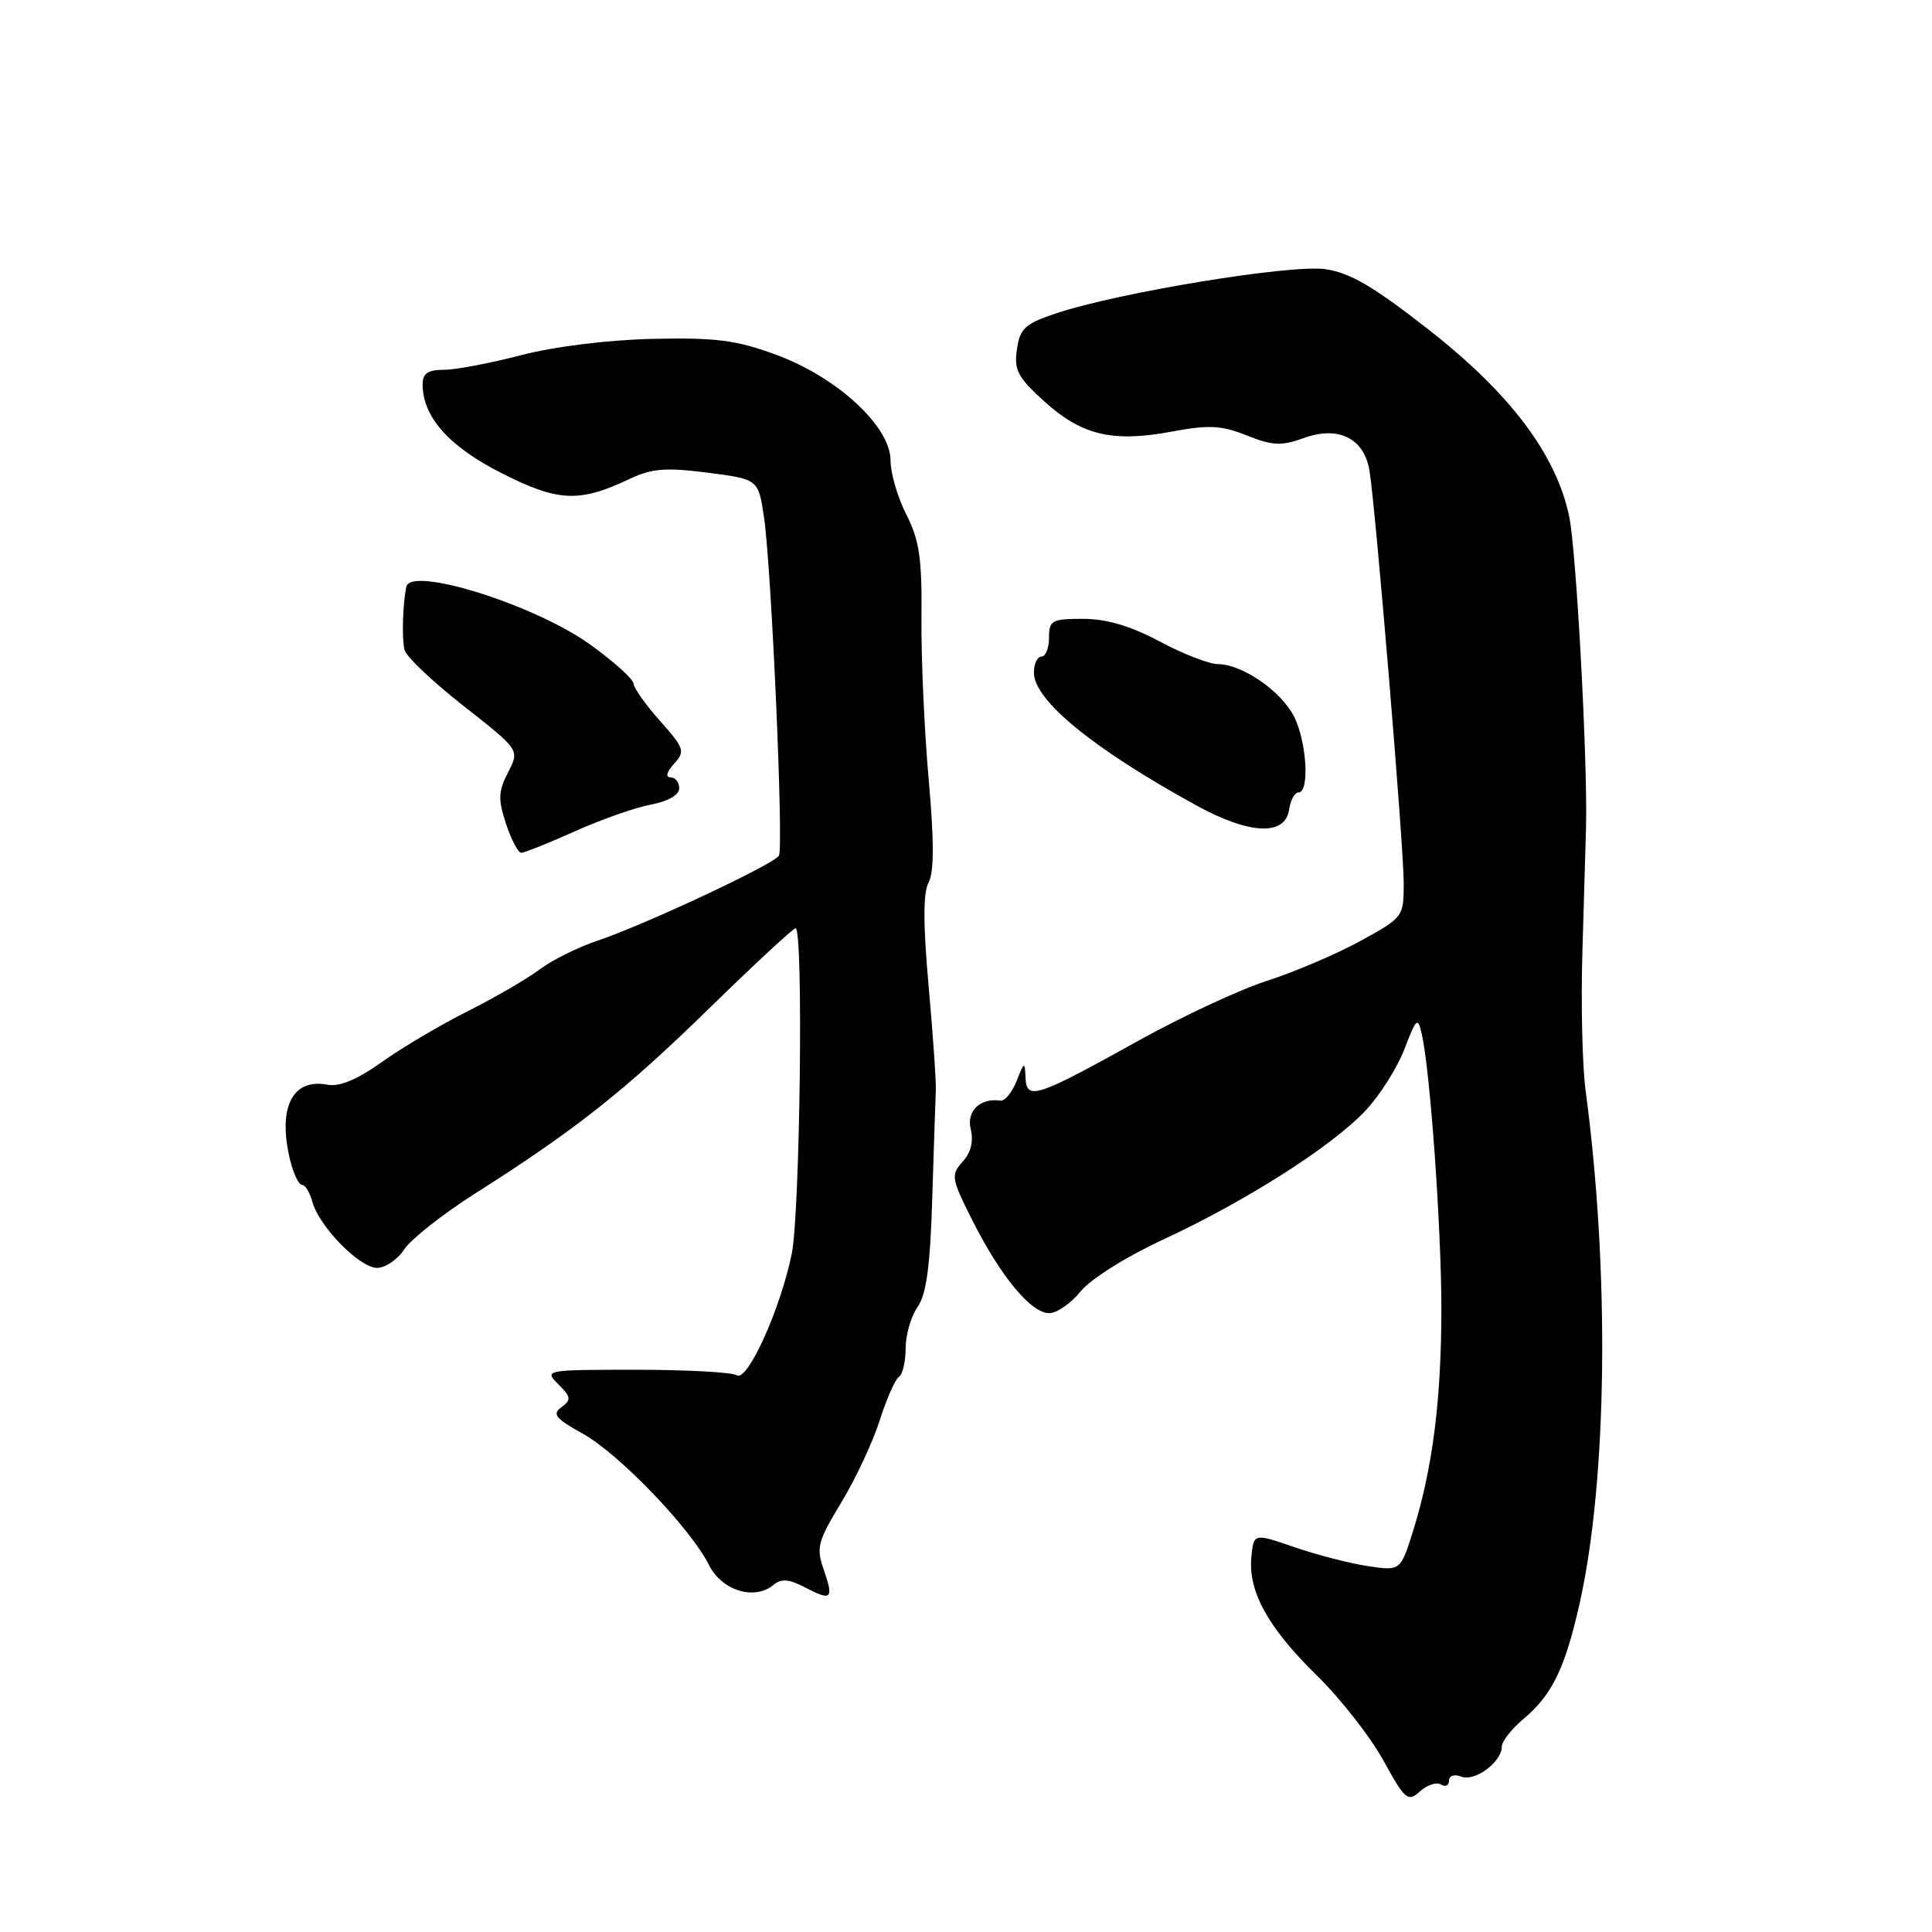 <?xml version="1.0" encoding="UTF-8" standalone="no"?>
<!DOCTYPE svg PUBLIC "-//W3C//DTD SVG 1.1//EN" "http://www.w3.org/Graphics/SVG/1.1/DTD/svg11.dtd" >
<svg xmlns="http://www.w3.org/2000/svg" xmlns:xlink="http://www.w3.org/1999/xlink" version="1.1" viewBox="0 0 256 256">
 <g >
 <path fill="currentColor"
d=" M 190.94 236.46 C 191.52 236.82 192.00 236.59 192.00 235.95 C 192.00 235.28 192.70 235.05 193.64 235.42 C 195.44 236.11 199.00 233.46 199.00 231.43 C 199.00 230.74 200.30 229.08 201.90 227.74 C 205.67 224.57 207.37 221.06 209.30 212.50 C 212.98 196.13 213.31 168.51 210.10 144.50 C 209.66 141.20 209.47 132.88 209.68 126.00 C 209.89 119.12 210.10 111.70 210.16 109.50 C 210.36 100.48 208.88 73.16 207.94 68.51 C 206.27 60.32 200.15 52.16 189.34 43.71 C 181.94 37.91 178.86 36.12 175.56 35.66 C 170.96 35.03 148.27 38.75 140.03 41.49 C 135.82 42.89 135.15 43.49 134.75 46.28 C 134.34 49.03 134.85 50.00 138.39 53.20 C 143.34 57.68 147.42 58.65 155.26 57.19 C 160.20 56.27 161.85 56.36 165.21 57.70 C 168.61 59.06 169.79 59.12 172.74 58.05 C 177.37 56.37 180.77 58.07 181.47 62.41 C 182.30 67.59 186.01 112.20 186.00 117.02 C 186.00 121.49 185.94 121.57 180.25 124.69 C 177.09 126.42 171.54 128.79 167.92 129.95 C 164.30 131.11 156.60 134.70 150.81 137.92 C 137.32 145.42 136.03 145.84 135.89 142.82 C 135.79 140.62 135.73 140.64 134.70 143.25 C 134.10 144.76 133.14 145.93 132.56 145.84 C 129.88 145.44 128.02 147.24 128.63 149.64 C 129.02 151.23 128.65 152.73 127.55 153.94 C 125.97 155.69 126.04 156.14 128.87 161.75 C 132.62 169.18 136.62 174.00 139.02 174.00 C 140.03 174.00 141.90 172.71 143.18 171.12 C 144.50 169.49 149.23 166.51 154.16 164.23 C 165.10 159.16 176.49 151.89 180.94 147.16 C 182.83 145.15 185.15 141.47 186.10 139.00 C 187.68 134.87 187.87 134.71 188.39 137.00 C 189.51 141.91 190.99 162.69 190.99 173.50 C 190.98 185.49 189.83 194.55 187.25 202.83 C 185.58 208.16 185.58 208.16 181.25 207.52 C 178.87 207.16 174.49 206.03 171.52 205.01 C 166.12 203.15 166.12 203.15 165.81 206.32 C 165.37 210.88 168.04 215.70 174.48 222.00 C 177.58 225.03 181.53 230.07 183.27 233.21 C 186.19 238.51 186.55 238.81 188.15 237.37 C 189.10 236.51 190.35 236.10 190.94 236.46 Z  M 109.13 207.93 C 108.13 205.08 108.37 204.20 111.45 199.13 C 113.33 196.03 115.63 191.13 116.56 188.23 C 117.48 185.34 118.64 182.72 119.12 182.43 C 119.60 182.13 120.00 180.43 120.00 178.66 C 120.00 176.89 120.71 174.43 121.58 173.19 C 122.75 171.51 123.26 167.77 123.53 158.71 C 123.74 152.00 123.95 145.60 124.00 144.50 C 124.06 143.40 123.63 137.19 123.05 130.69 C 122.31 122.42 122.31 118.29 123.05 116.91 C 123.78 115.54 123.78 111.42 123.05 103.22 C 122.48 96.78 122.05 87.18 122.10 81.90 C 122.18 74.00 121.82 71.57 120.10 68.19 C 118.94 65.93 118.00 62.69 118.00 61.00 C 118.00 56.50 110.93 49.98 102.82 47.00 C 97.55 45.06 94.85 44.72 86.50 44.90 C 80.54 45.04 73.49 45.91 69.06 47.06 C 64.97 48.13 60.36 49.00 58.81 49.00 C 56.71 49.00 56.00 49.48 56.00 50.92 C 56.00 55.23 59.46 59.14 66.43 62.68 C 73.95 66.50 76.76 66.63 83.45 63.45 C 86.37 62.07 88.22 61.92 93.75 62.63 C 100.48 63.50 100.48 63.50 101.23 68.50 C 102.21 75.07 103.86 112.25 103.21 113.38 C 102.58 114.51 85.43 122.54 79.22 124.63 C 76.62 125.49 73.15 127.22 71.50 128.46 C 69.85 129.70 65.58 132.18 62.00 133.98 C 58.42 135.77 53.30 138.80 50.62 140.71 C 47.31 143.06 44.98 144.04 43.37 143.73 C 38.71 142.84 36.76 146.82 38.45 153.75 C 38.89 155.54 39.59 157.00 40.02 157.00 C 40.44 157.00 41.06 158.01 41.39 159.25 C 42.28 162.52 47.65 168.00 49.96 168.00 C 51.06 168.00 52.68 166.90 53.56 165.55 C 54.45 164.20 58.68 160.86 62.98 158.13 C 76.31 149.67 82.81 144.52 94.02 133.57 C 99.97 127.76 105.10 123.00 105.42 123.00 C 106.47 123.00 106.02 160.79 104.90 166.20 C 103.37 173.58 99.03 183.14 97.62 182.23 C 97.01 181.83 91.00 181.50 84.28 181.50 C 72.22 181.50 72.08 181.53 73.98 183.42 C 75.67 185.11 75.72 185.48 74.39 186.46 C 73.13 187.38 73.60 187.96 77.19 189.95 C 81.99 192.60 91.50 202.50 93.93 207.35 C 95.63 210.76 99.96 212.11 102.49 210.01 C 103.53 209.14 104.55 209.23 106.68 210.34 C 110.20 212.19 110.51 211.89 109.13 207.93 Z  M 76.16 110.16 C 79.65 108.59 84.19 107.00 86.25 106.61 C 88.54 106.18 90.00 105.34 90.00 104.45 C 90.00 103.65 89.48 103.00 88.85 103.00 C 88.14 103.00 88.33 102.30 89.31 101.21 C 90.82 99.55 90.69 99.16 87.46 95.53 C 85.56 93.39 83.97 91.16 83.94 90.57 C 83.91 89.98 81.32 87.65 78.19 85.40 C 70.91 80.15 54.42 74.97 53.84 77.75 C 53.35 80.10 53.23 84.72 53.61 86.14 C 53.86 87.04 57.39 90.38 61.46 93.57 C 68.86 99.37 68.86 99.37 67.32 102.34 C 66.02 104.86 65.98 105.91 67.05 109.16 C 67.75 111.27 68.66 113.00 69.07 113.00 C 69.48 113.00 72.67 111.72 76.16 110.16 Z  M 170.82 107.25 C 171.00 106.01 171.56 105.00 172.07 105.00 C 173.56 105.00 173.14 98.18 171.45 94.91 C 169.71 91.53 164.57 88.01 161.39 88.00 C 160.23 88.00 156.75 86.65 153.66 85.00 C 149.80 82.94 146.62 82.00 143.52 82.00 C 139.37 82.00 139.00 82.20 139.00 84.50 C 139.00 85.88 138.55 87.00 138.00 87.00 C 137.45 87.00 137.00 87.96 137.00 89.13 C 137.00 92.80 144.86 99.22 158.50 106.71 C 165.58 110.60 170.31 110.81 170.82 107.25 Z "/>
</g>
</svg>